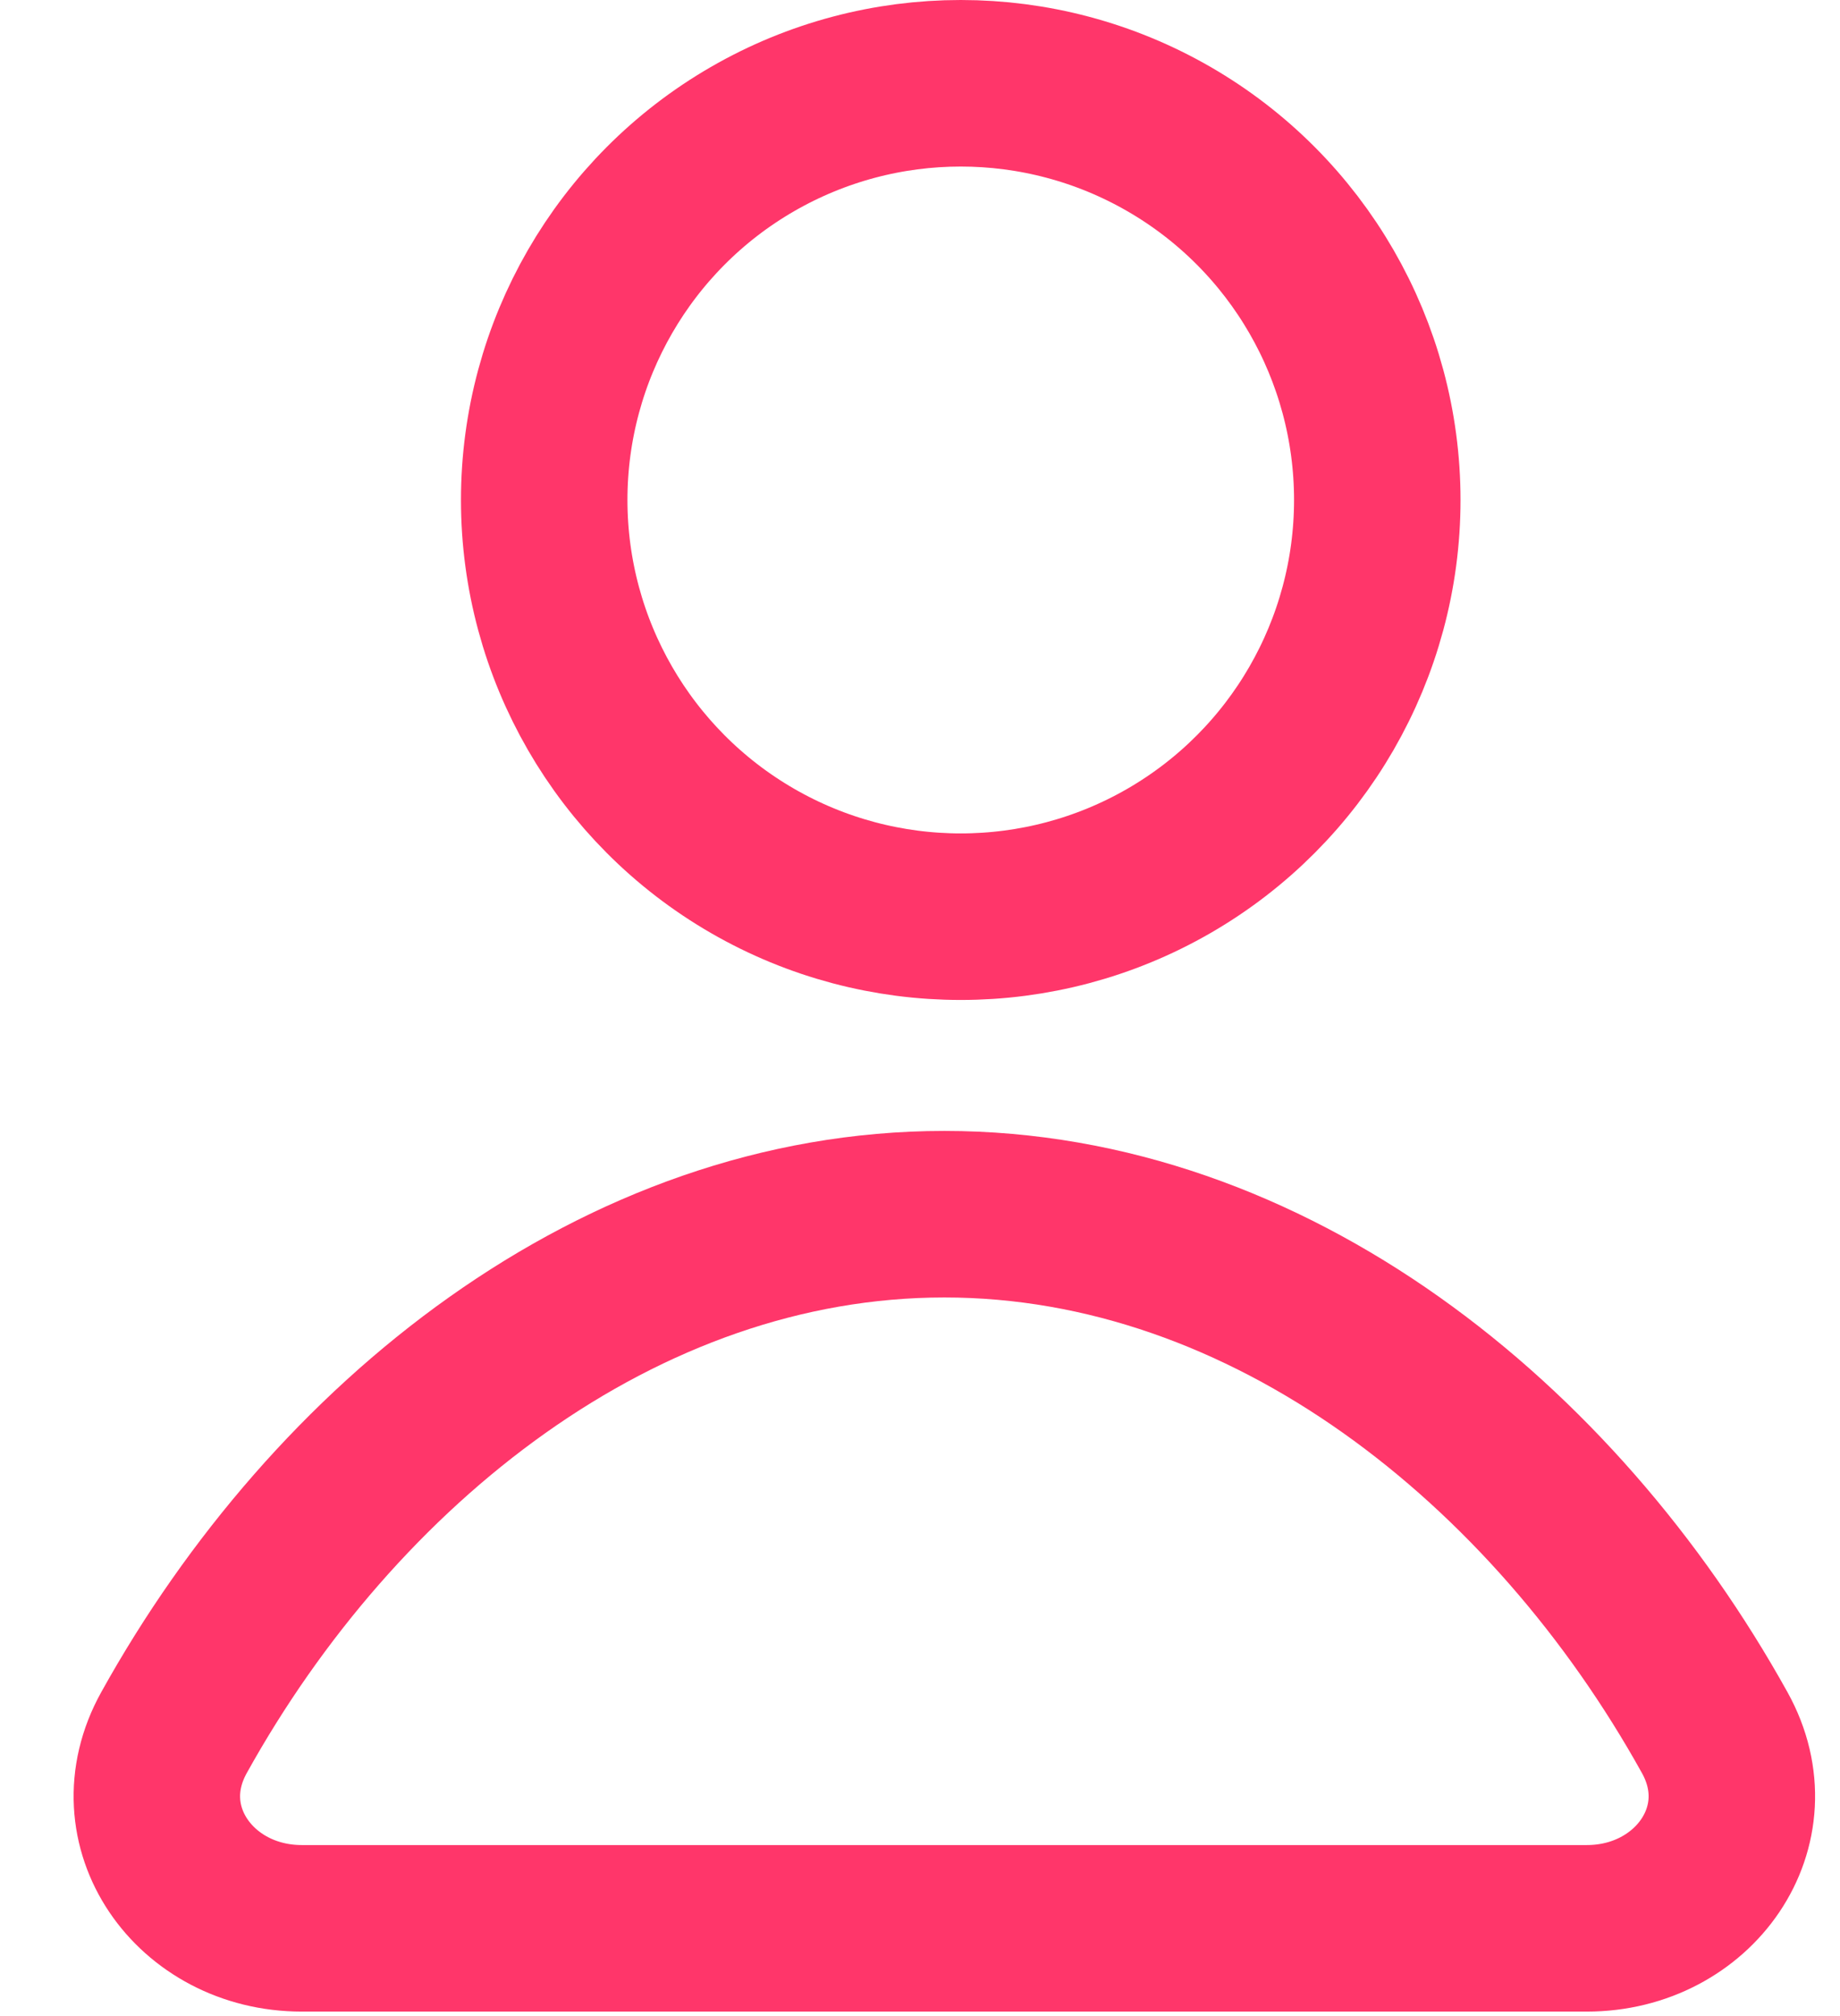 <svg width="21" height="23" viewBox="0 0 21 23" fill="none" xmlns="http://www.w3.org/2000/svg">
<circle cx="10.965" cy="5.704" r="4.754" stroke="#FF366A" stroke-width="1.9"/>
<path d="M19.57 19.766C20.163 20.833 19.331 21.999 18.111 21.999V21.999H3.444V21.999C2.224 21.999 1.393 20.833 1.986 19.766C3.819 16.465 7.071 13.852 10.778 13.852C14.484 13.852 17.737 16.465 19.57 19.766Z" stroke="#FF366A" stroke-width="1.9"/>
</svg>
